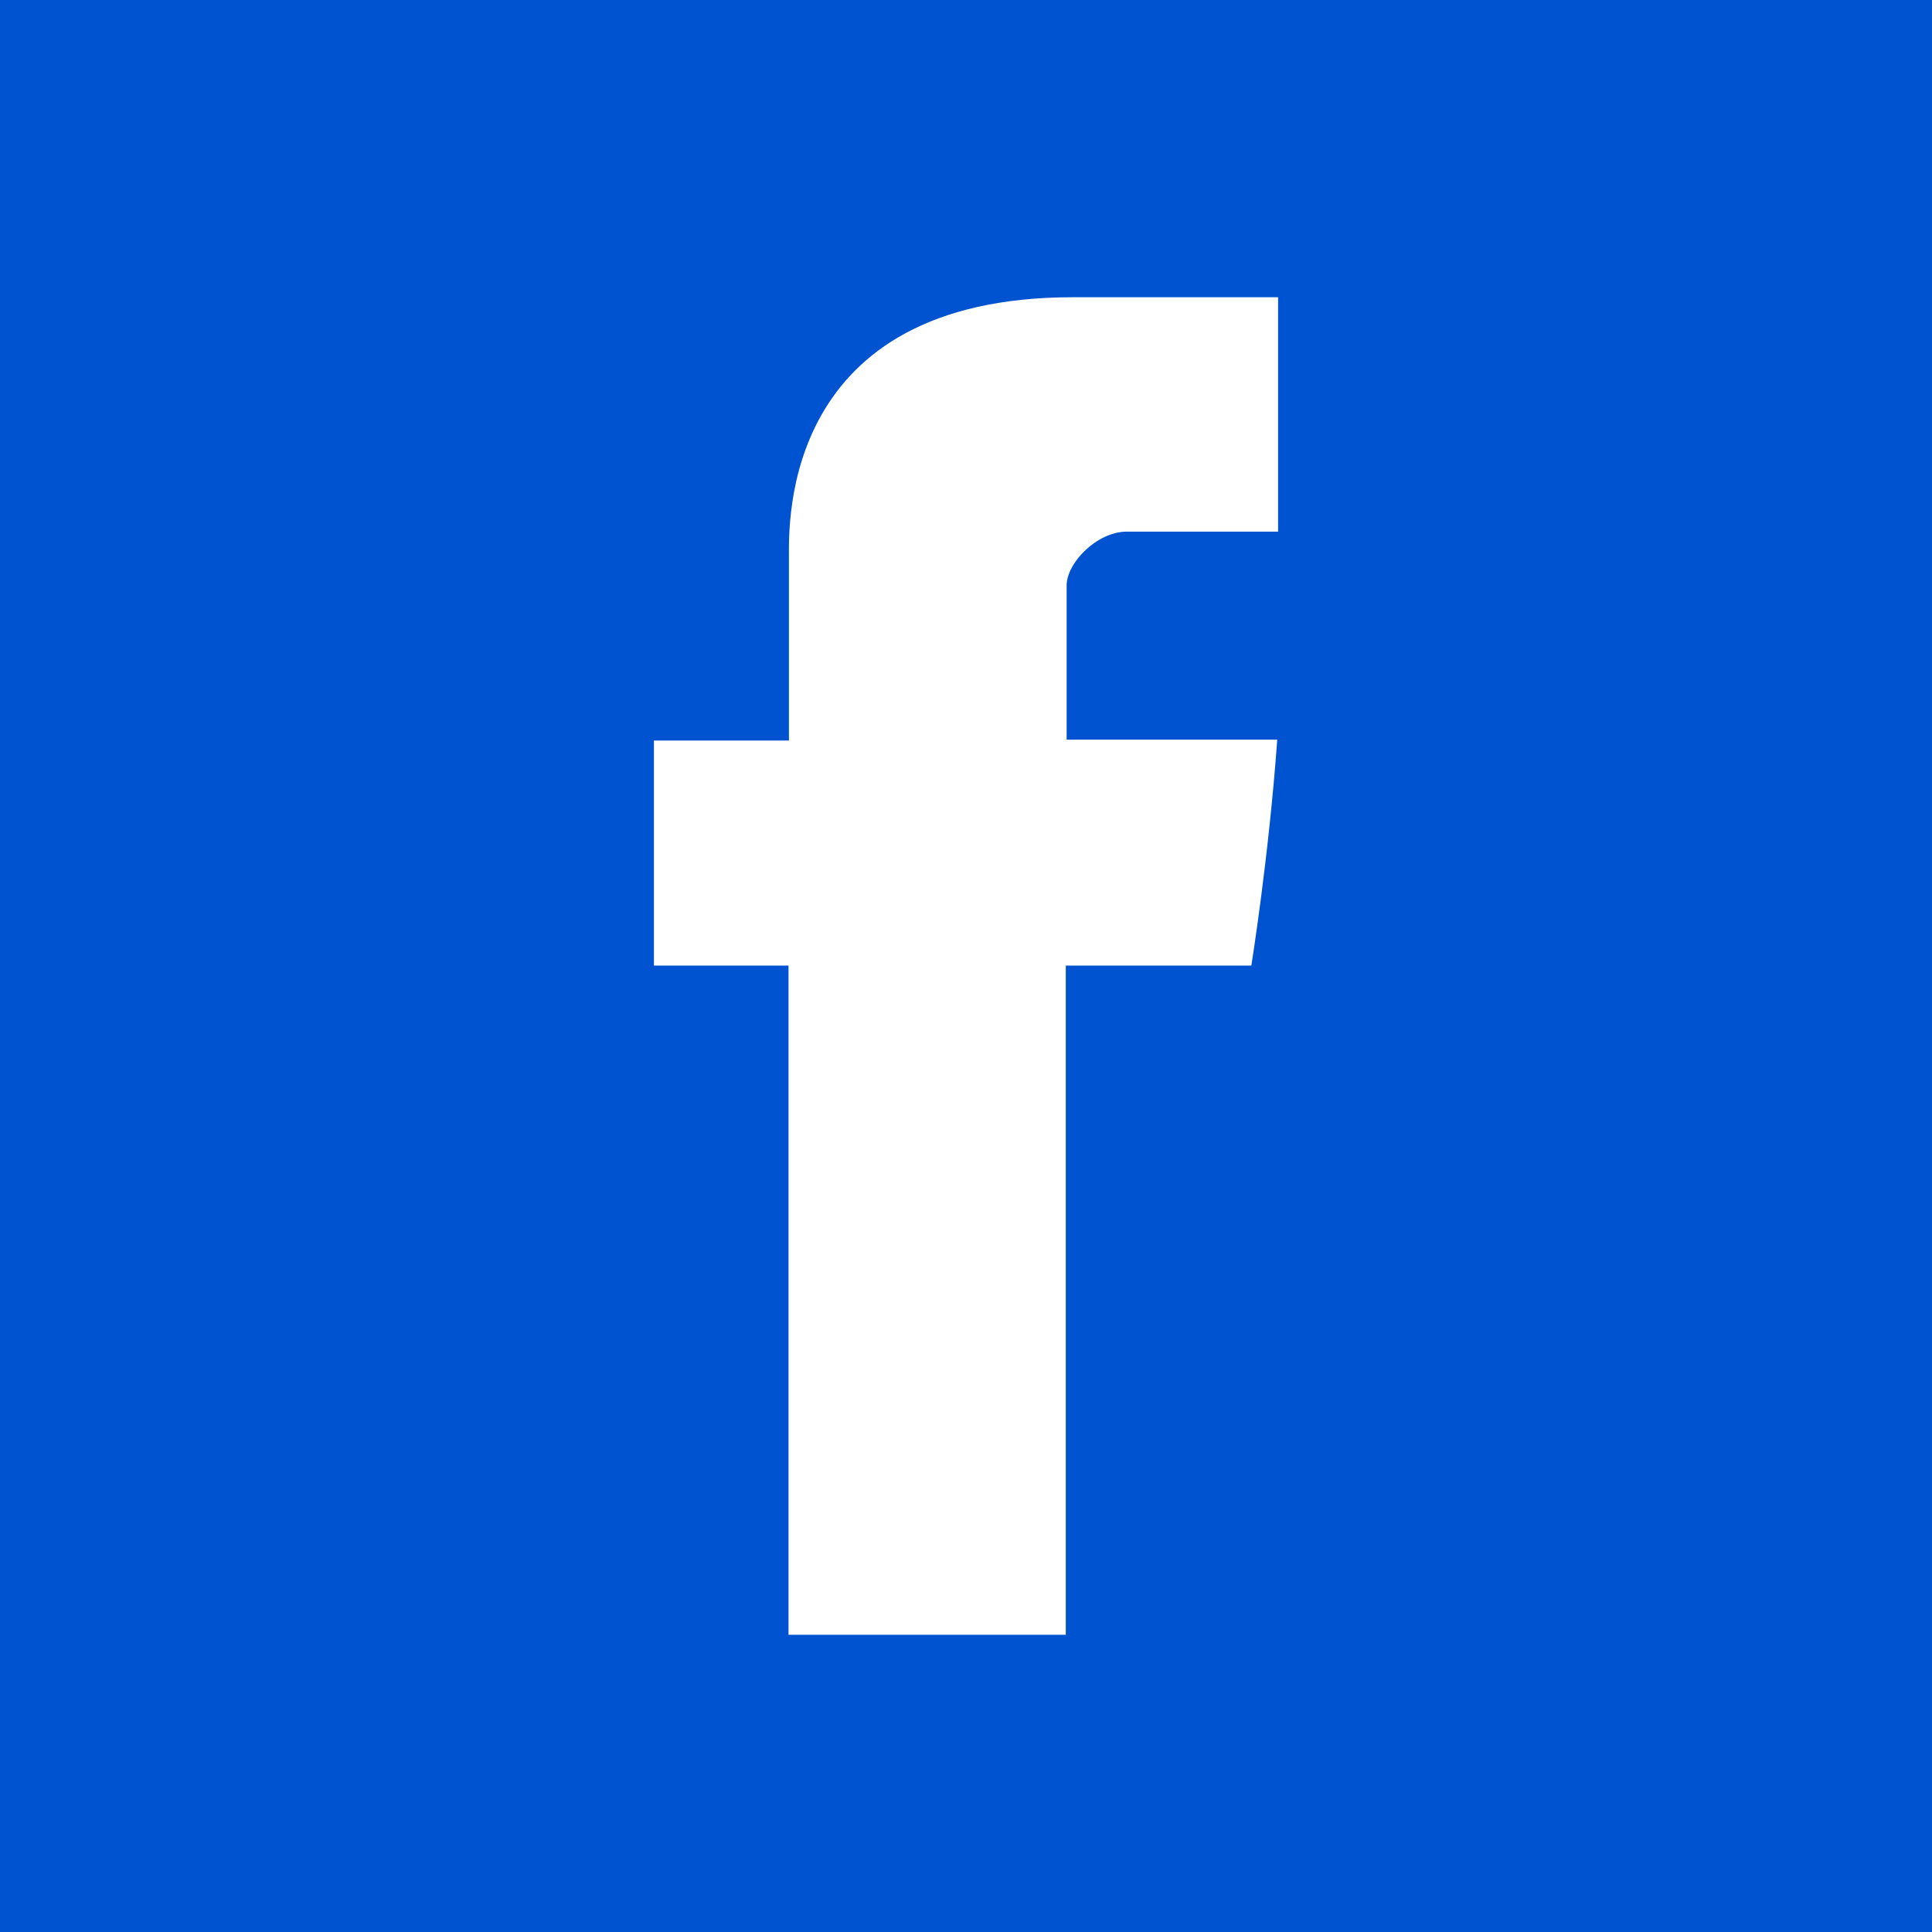<?xml version="1.0" encoding="utf-8"?>
<!-- Generator: Adobe Illustrator 24.2.1, SVG Export Plug-In . SVG Version: 6.00 Build 0)  -->
<svg version="1.1" id="Layer_1" xmlns="http://www.w3.org/2000/svg" xmlns:xlink="http://www.w3.org/1999/xlink" x="0px" y="0px"
	 viewBox="0 0 455 455" style="enable-background:new 0 0 455 455;" xml:space="preserve">
<style type="text/css">
	.st0{fill-rule:evenodd;clip-rule:evenodd;fill:#0053D0;}
</style>
<path class="st0" d="M0,0v455h455V0H0z M301,125.2h-35.6c-7,0-14.2,7.3-14.2,12.7v36.3h49.6c-2,27.8-6.1,53.2-6.1,53.2H251V385
	h-65.3V227.4H154v-53h31.8V131c0-7.9-1.6-61,66.9-61H301L301,125.2L301,125.2z"/>
</svg>
